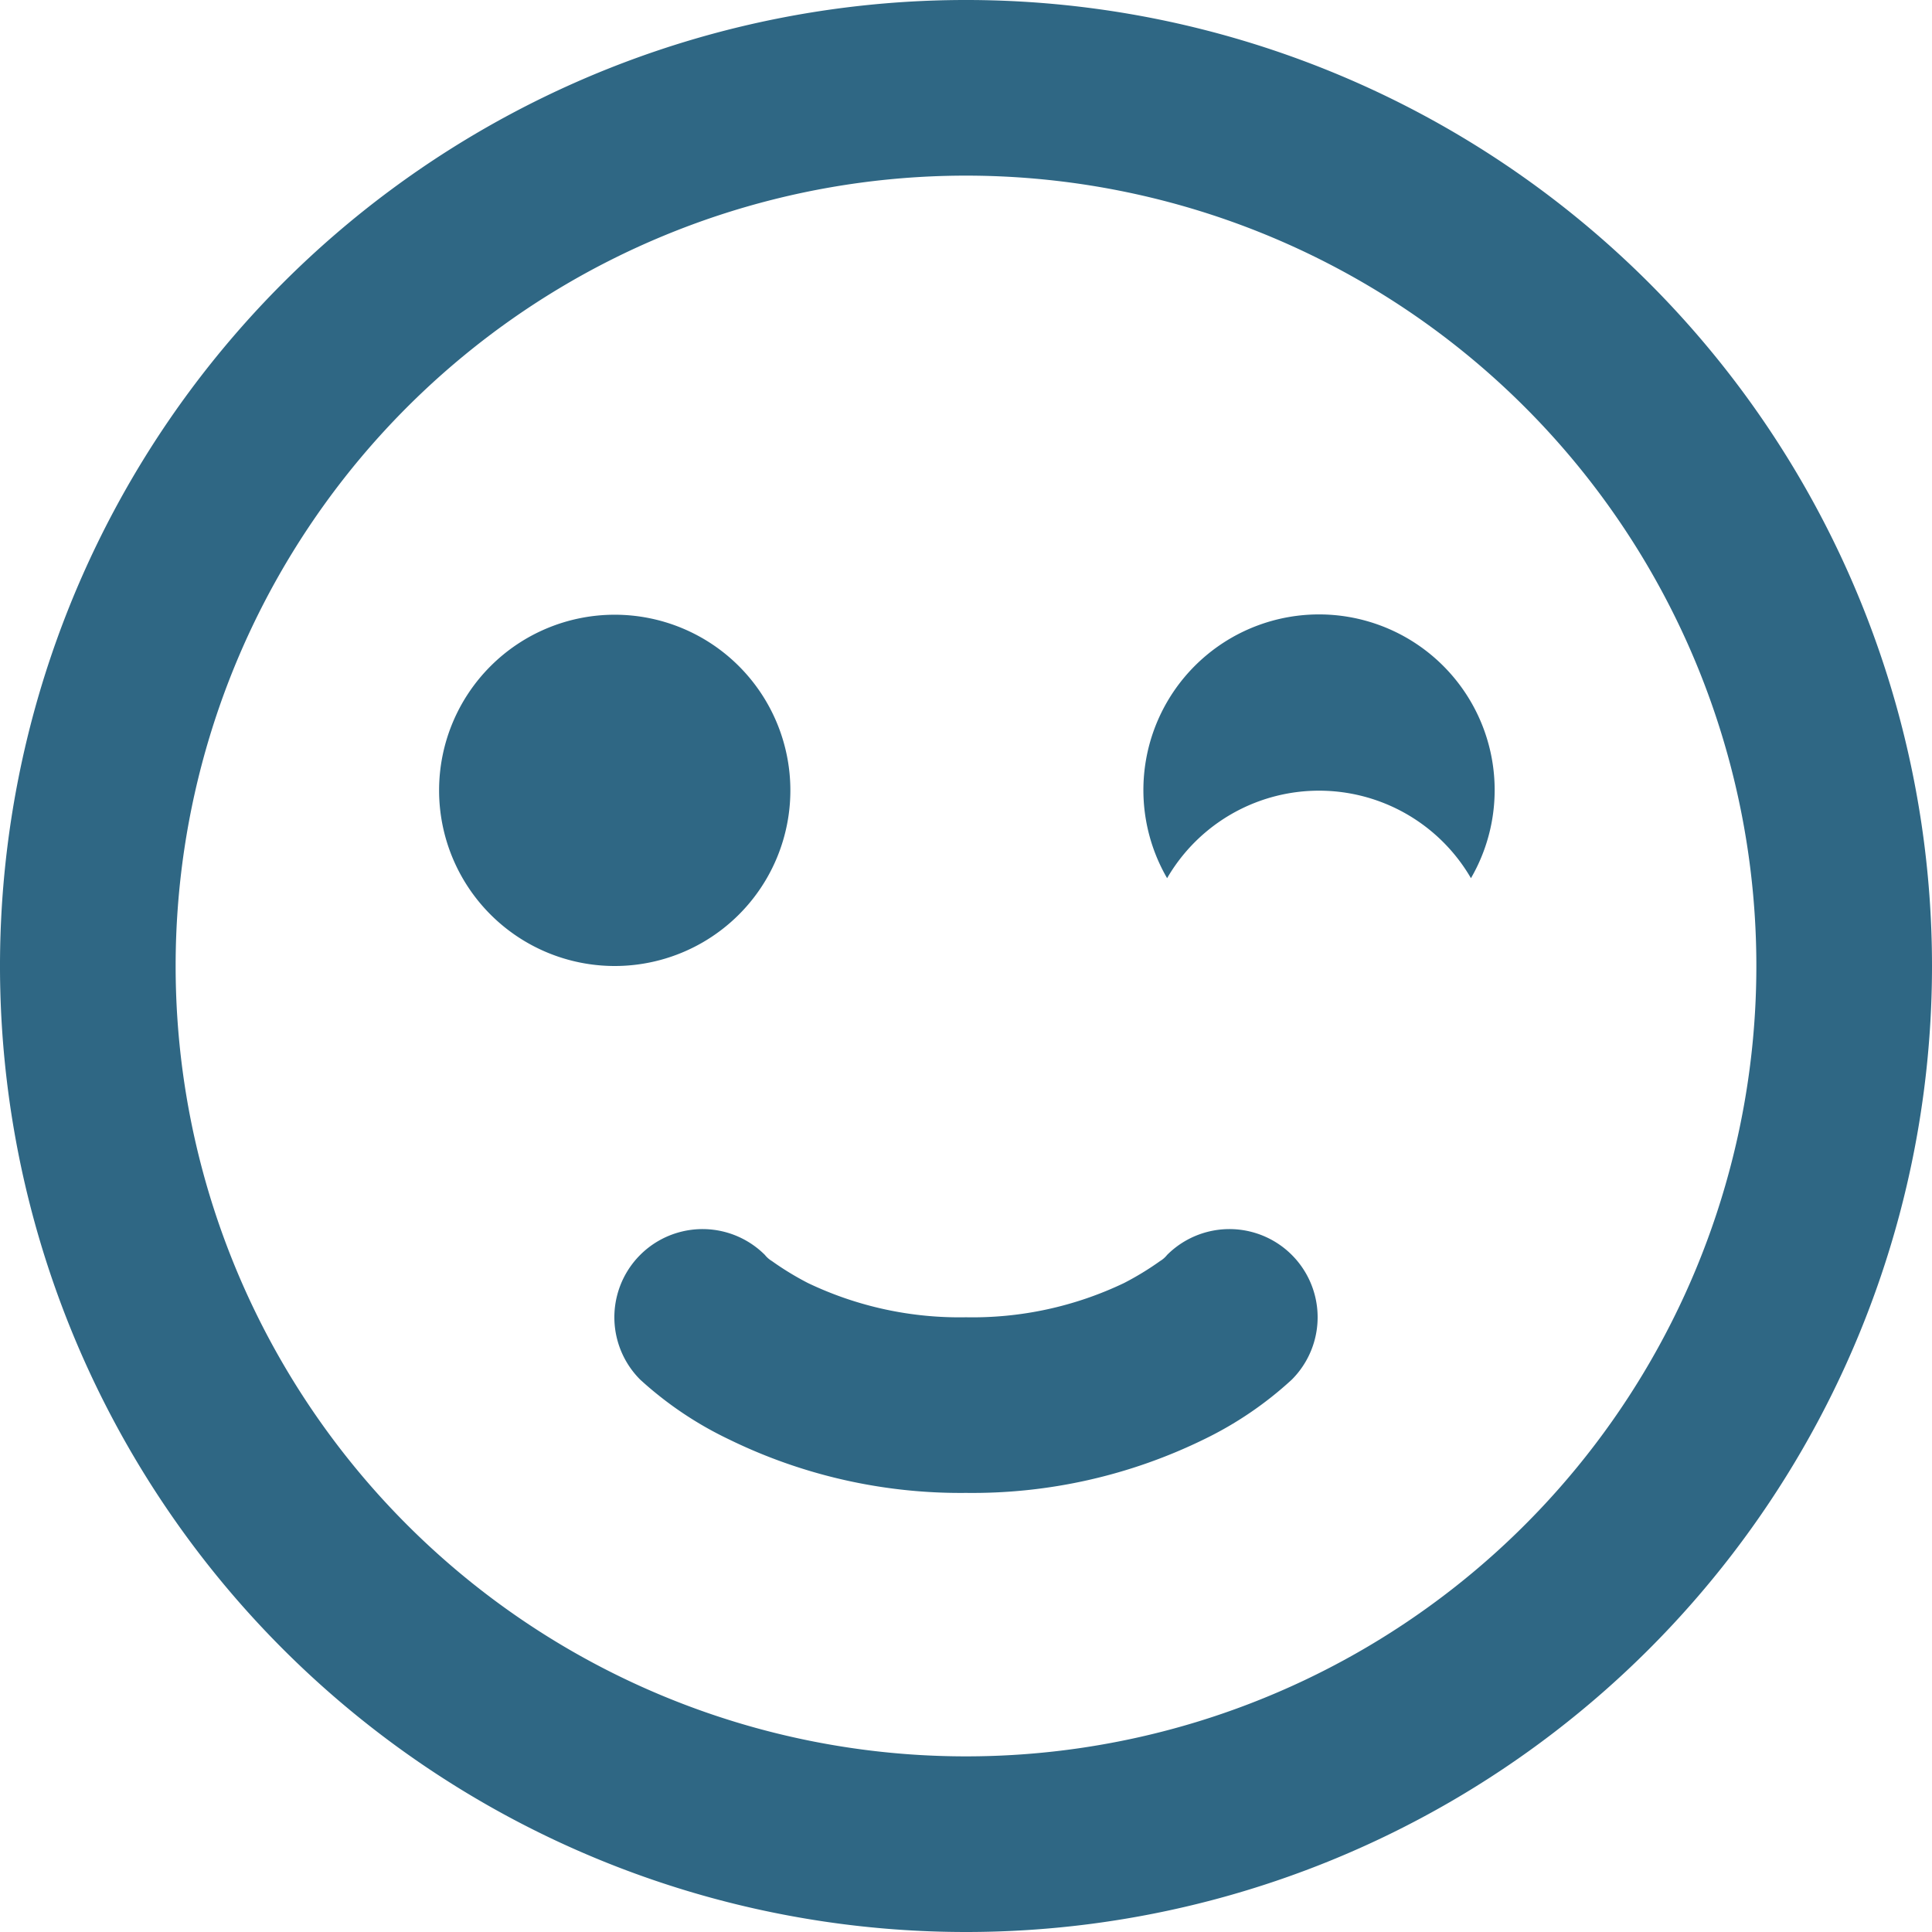 <svg xmlns="http://www.w3.org/2000/svg" viewBox="0 0 22 22"><defs><style>.cls-1{fill:#2f6784;}</style></defs><g id="Warstwa_2" data-name="Warstwa 2"><g id="Warstwa_1-2" data-name="Warstwa 1"><g id="Page-1"><g id="ic-blink"><path id="Combined-Shape" class="cls-1" d="M11,20a9,9,0,1,0-9-9A9,9,0,0,0,11,20Zm0,2A11,11,0,1,1,22,11,11,11,0,0,1,11,22ZM7,11A2,2,0,1,1,9,9,2,2,0,0,1,7,11Zm.29,4.71a1,1,0,1,1,1.42-1.42.3.3,0,0,0,.08.07,3.36,3.36,0,0,0,.41.25A4,4,0,0,0,11,15a4,4,0,0,0,1.8-.39,3.36,3.36,0,0,0,.41-.25.3.3,0,0,0,.08-.07,1,1,0,0,1,1.42,1.42,4.13,4.13,0,0,1-1,.68A6,6,0,0,1,11,17a6,6,0,0,1-2.7-.61A4.13,4.13,0,0,1,7.29,15.71Zm6-5.71a2,2,0,1,1,3.46,0,2,2,0,0,0-3.46,0Z"/></g></g></g></g></svg>